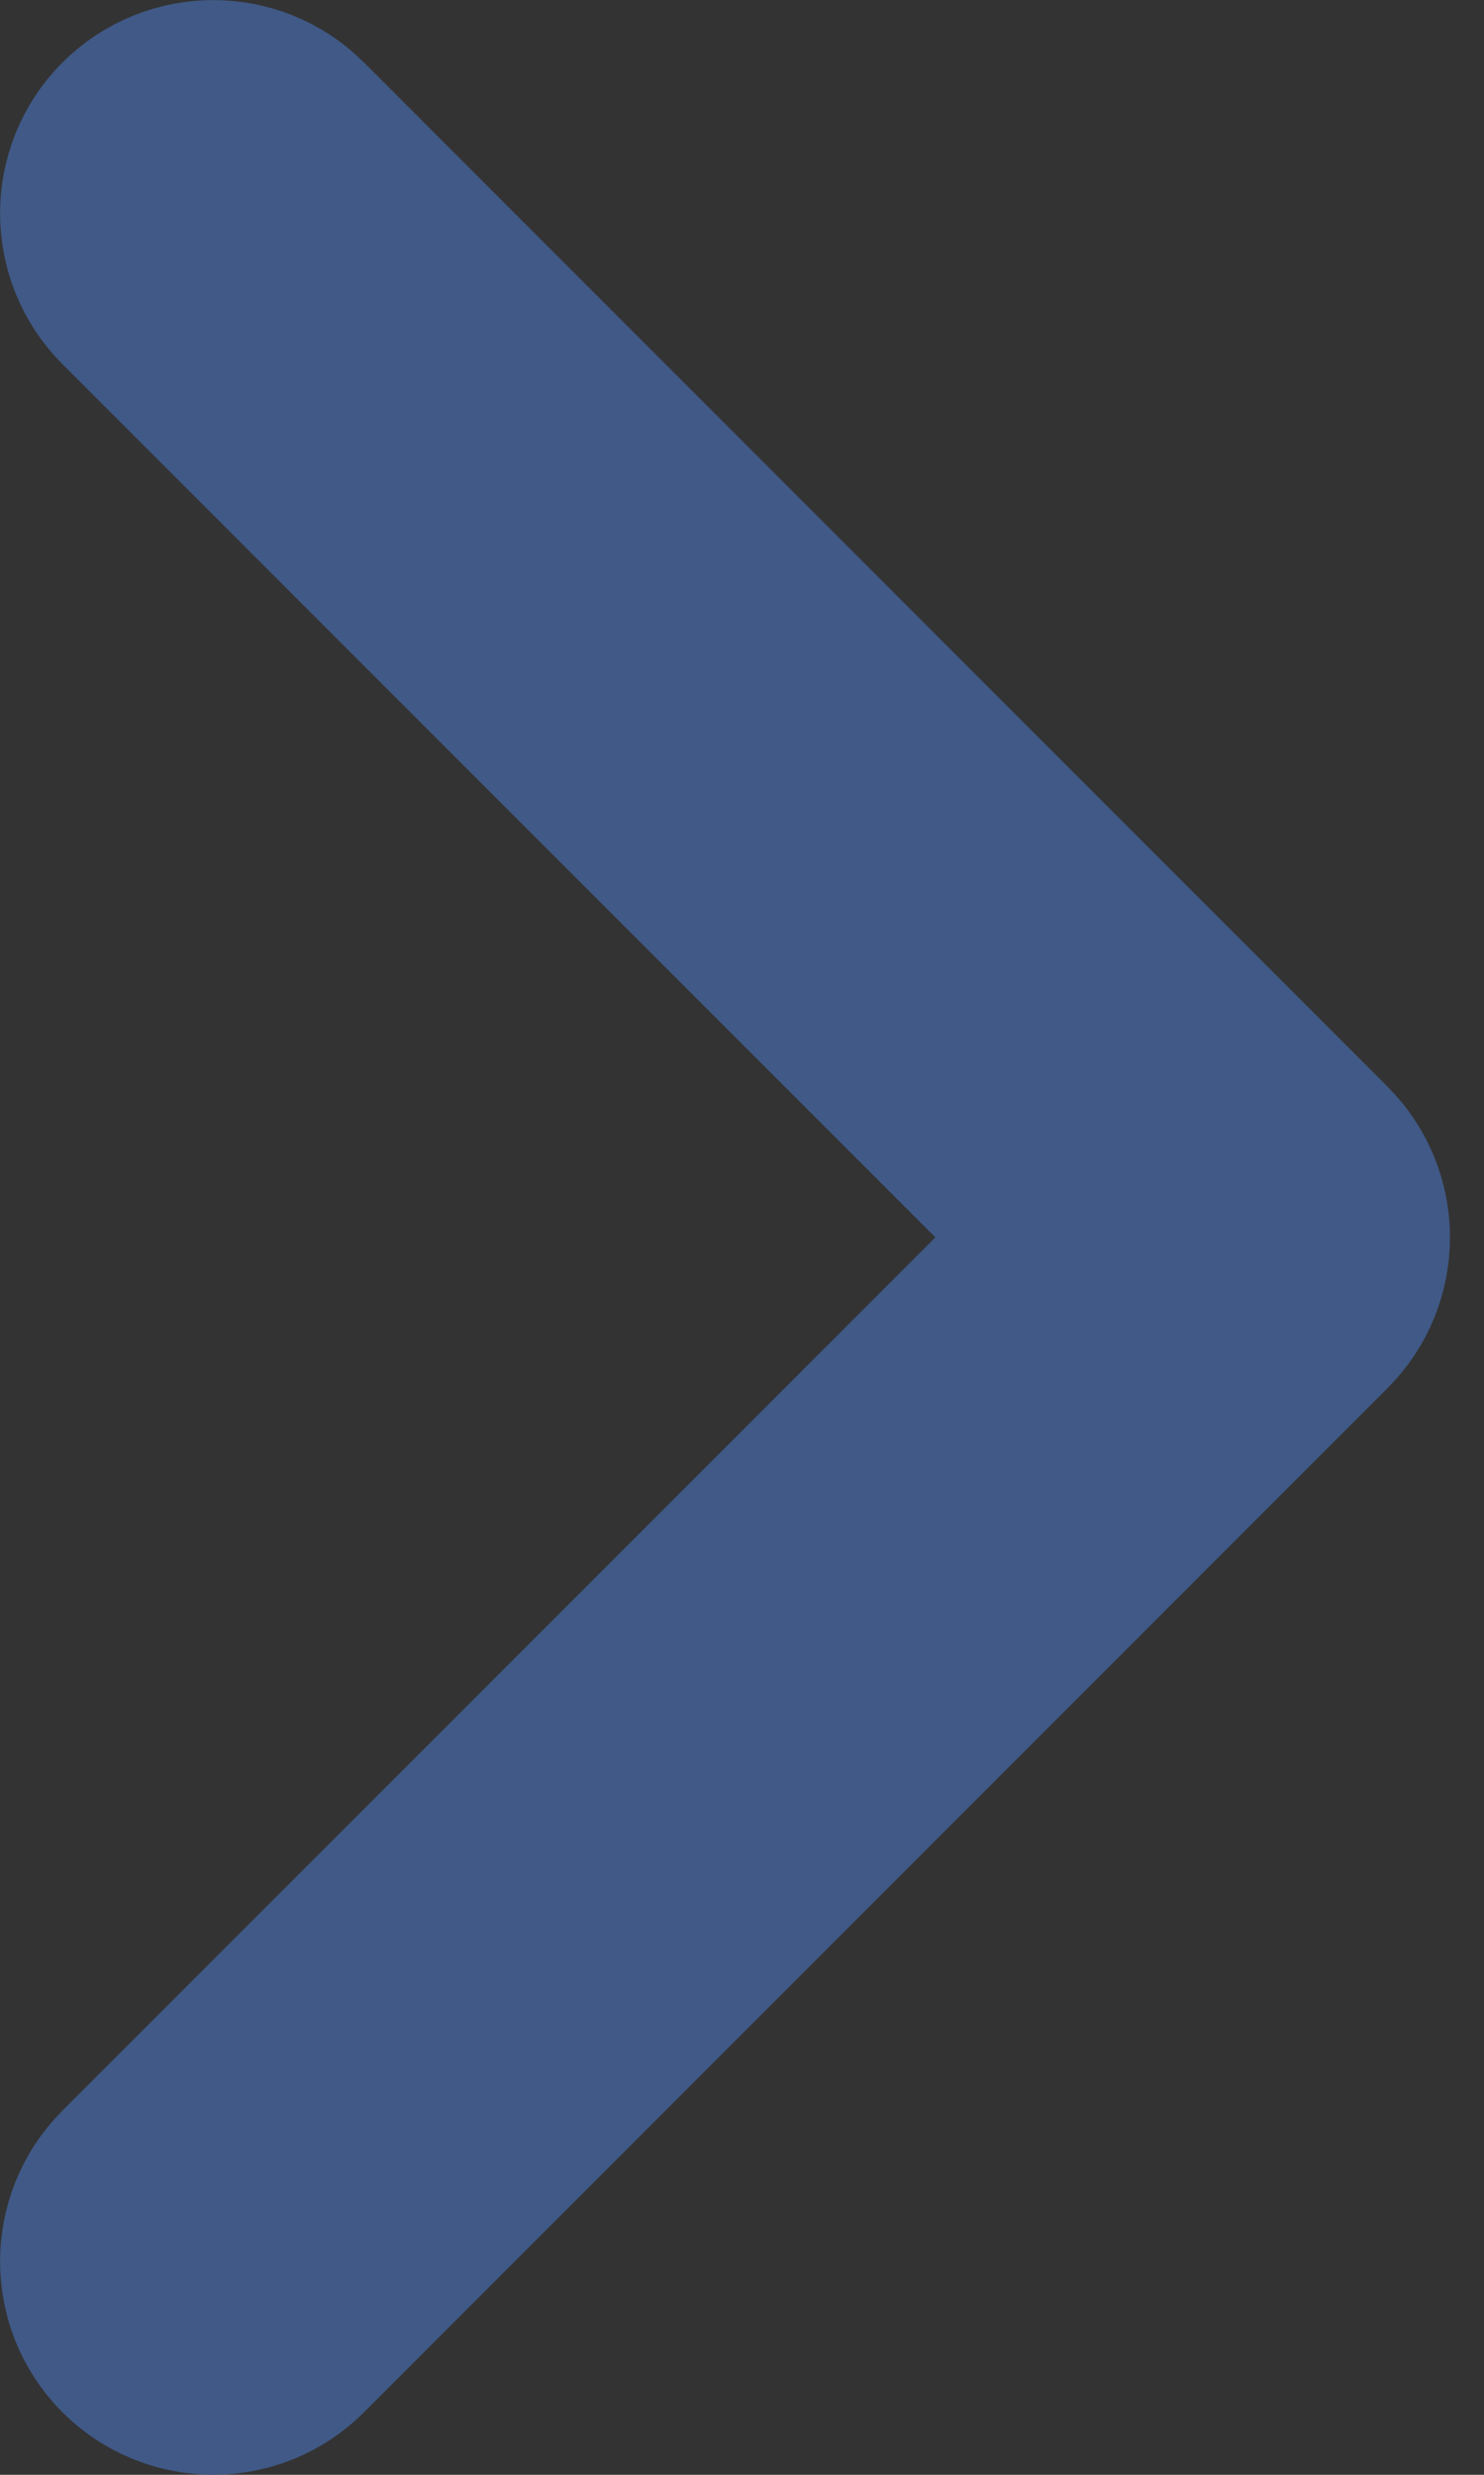 <svg width="6" height="10" viewBox="0 0 6 10" fill="none" xmlns="http://www.w3.org/2000/svg">
<rect x="0" y="0" width="6" height="10" fill="#333333" stroke="none"/>
<path d="M4.135 5.354L4.488 5L4.135 4.646L0.606 1.118C0.465 0.977 0.465 0.747 0.606 0.606C0.748 0.465 0.977 0.465 1.118 0.606L5.256 4.744C5.398 4.885 5.398 5.115 5.256 5.256L1.118 9.394C0.977 9.535 0.748 9.535 0.606 9.394C0.465 9.253 0.465 9.023 0.606 8.882L4.135 5.354Z" fill="white" stroke="#405986"/>
</svg>
